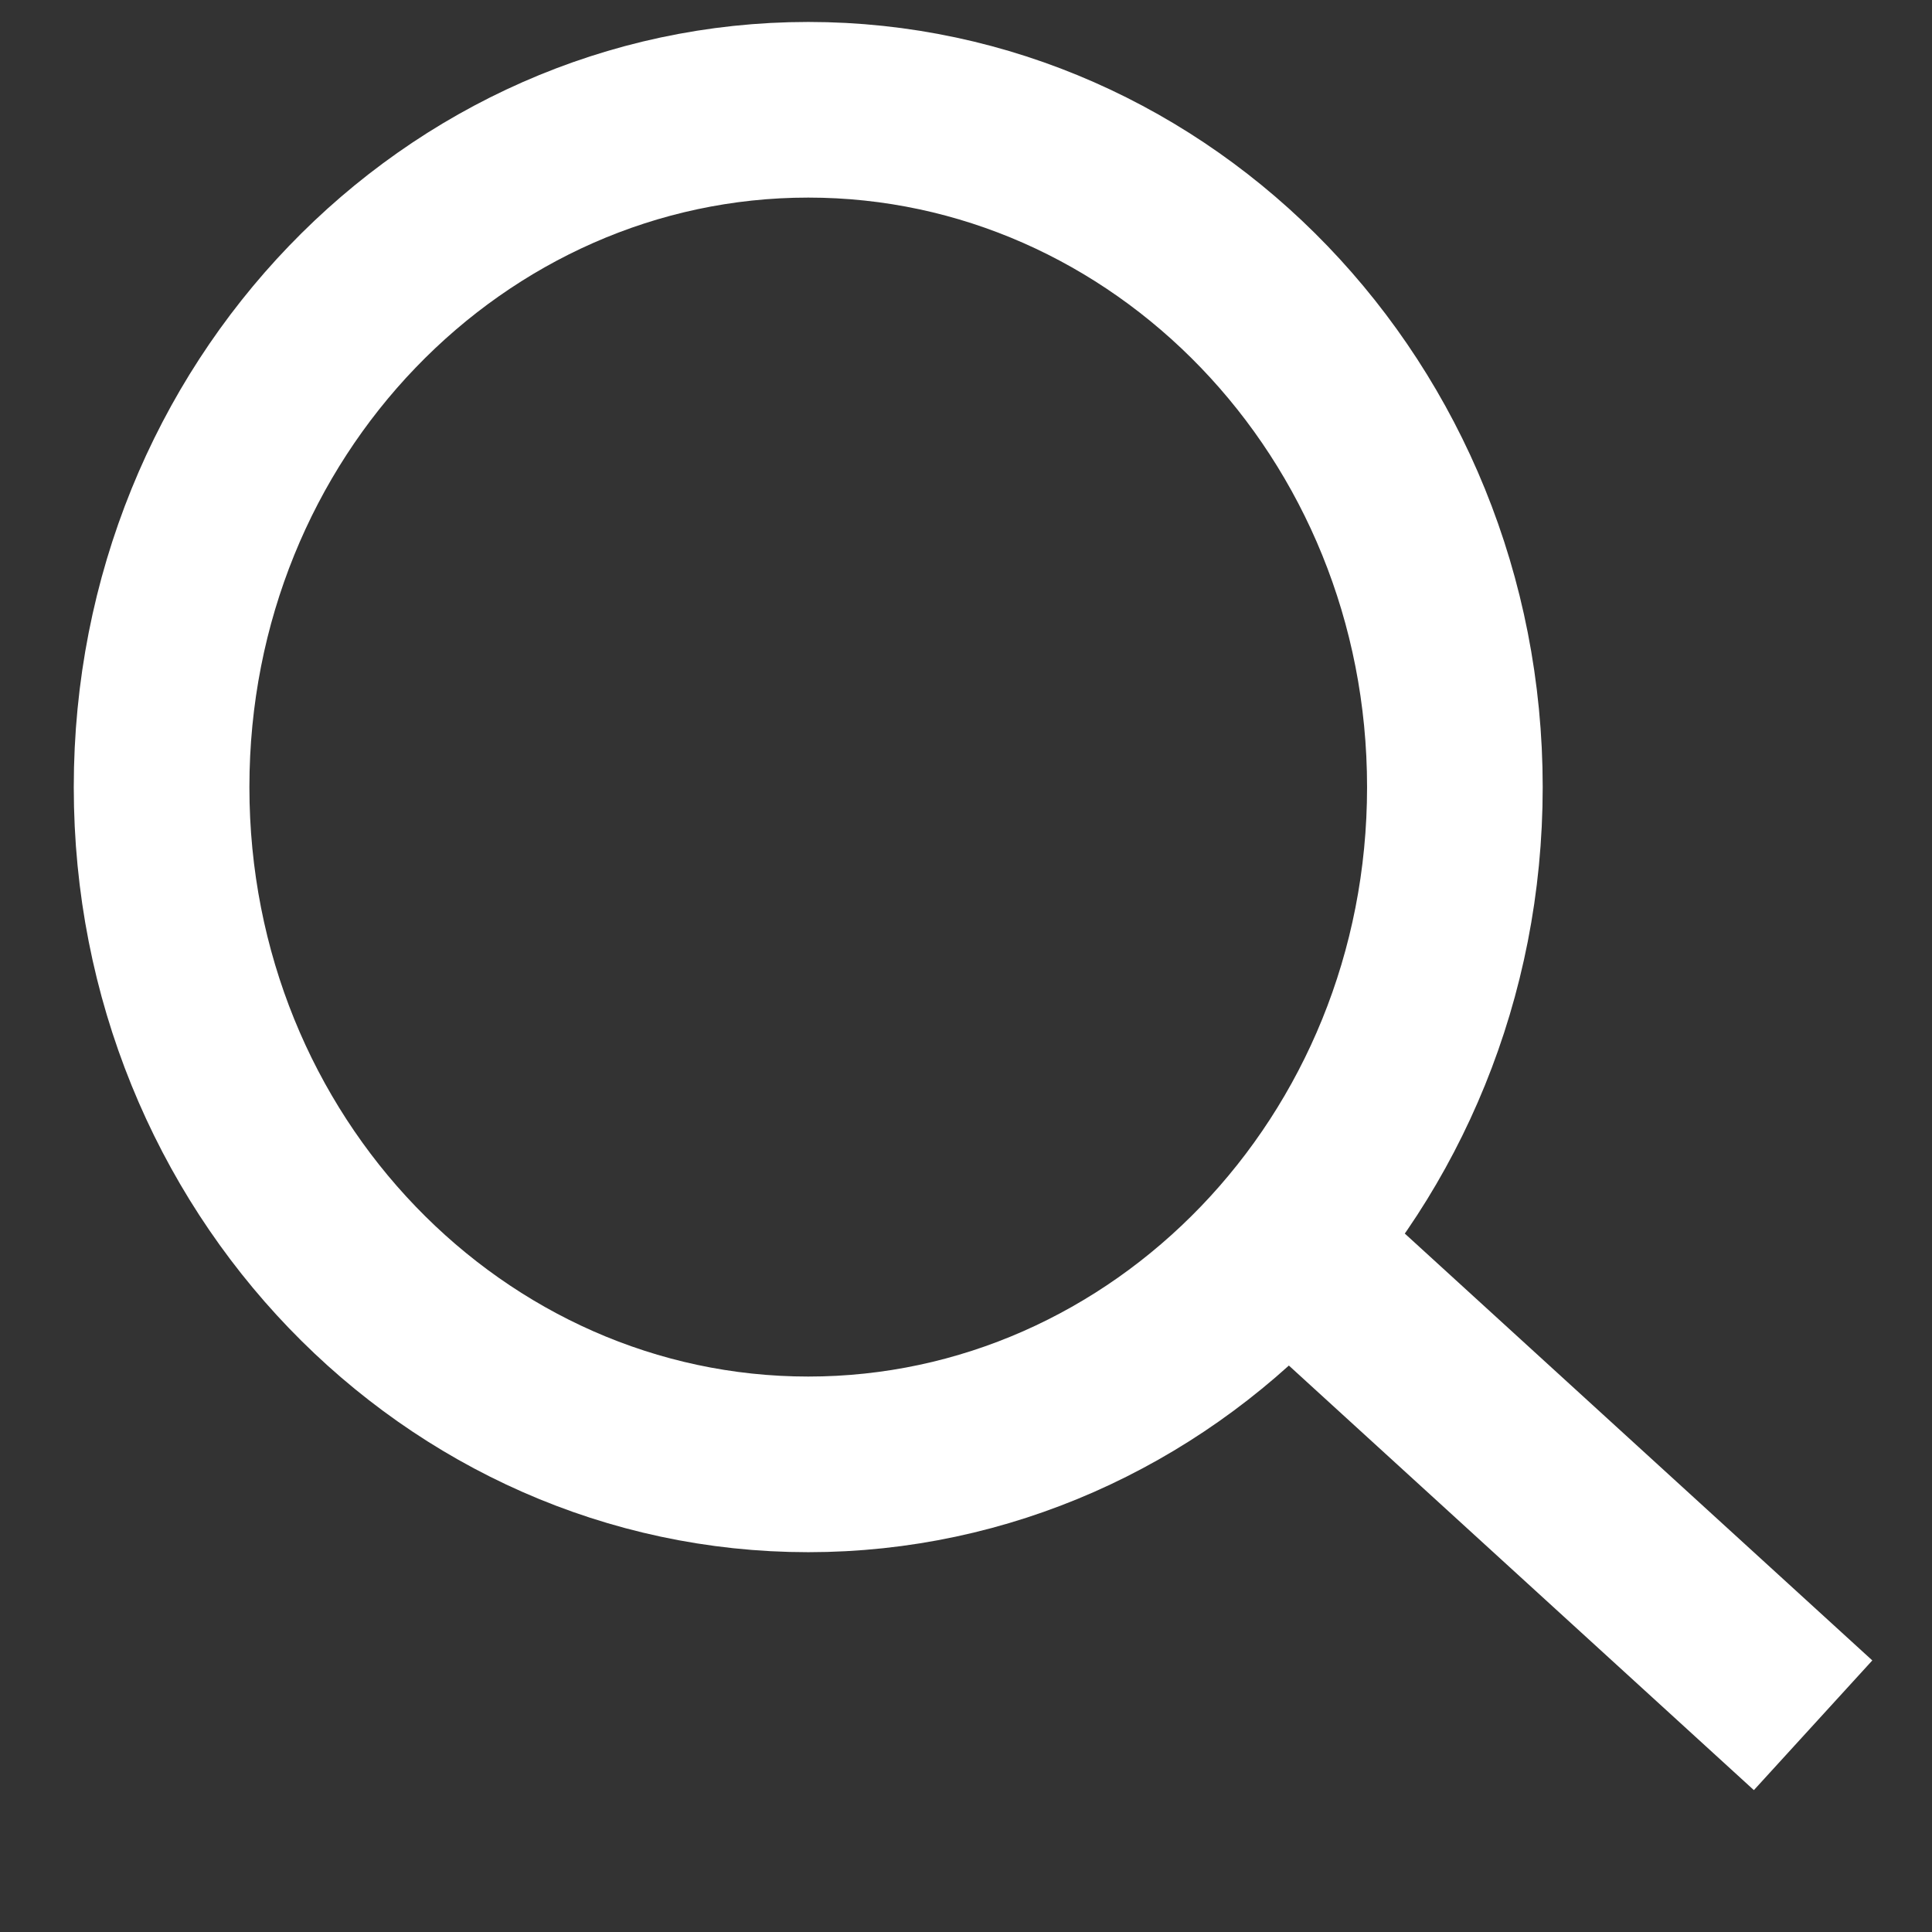 <svg width="22" height="22" viewBox="0 0 22 22" fill="none" xmlns="http://www.w3.org/2000/svg">
<rect x="0" y="0" width="22" height="22" fill="#333333" stroke="none"/>
<path d="M16.567 8.963C16.567 13.261 13.232 16.675 9.204 16.675C5.175 16.675 1.84 13.261 1.84 8.963C1.84 4.664 5.175 1.25 9.204 1.25C13.232 1.25 16.567 4.664 16.567 8.963Z" stroke="white" stroke-width="2"/>
<path d="M14.47 14.007L20.646 19.646" stroke="white" stroke-width="2"/>
</svg>
